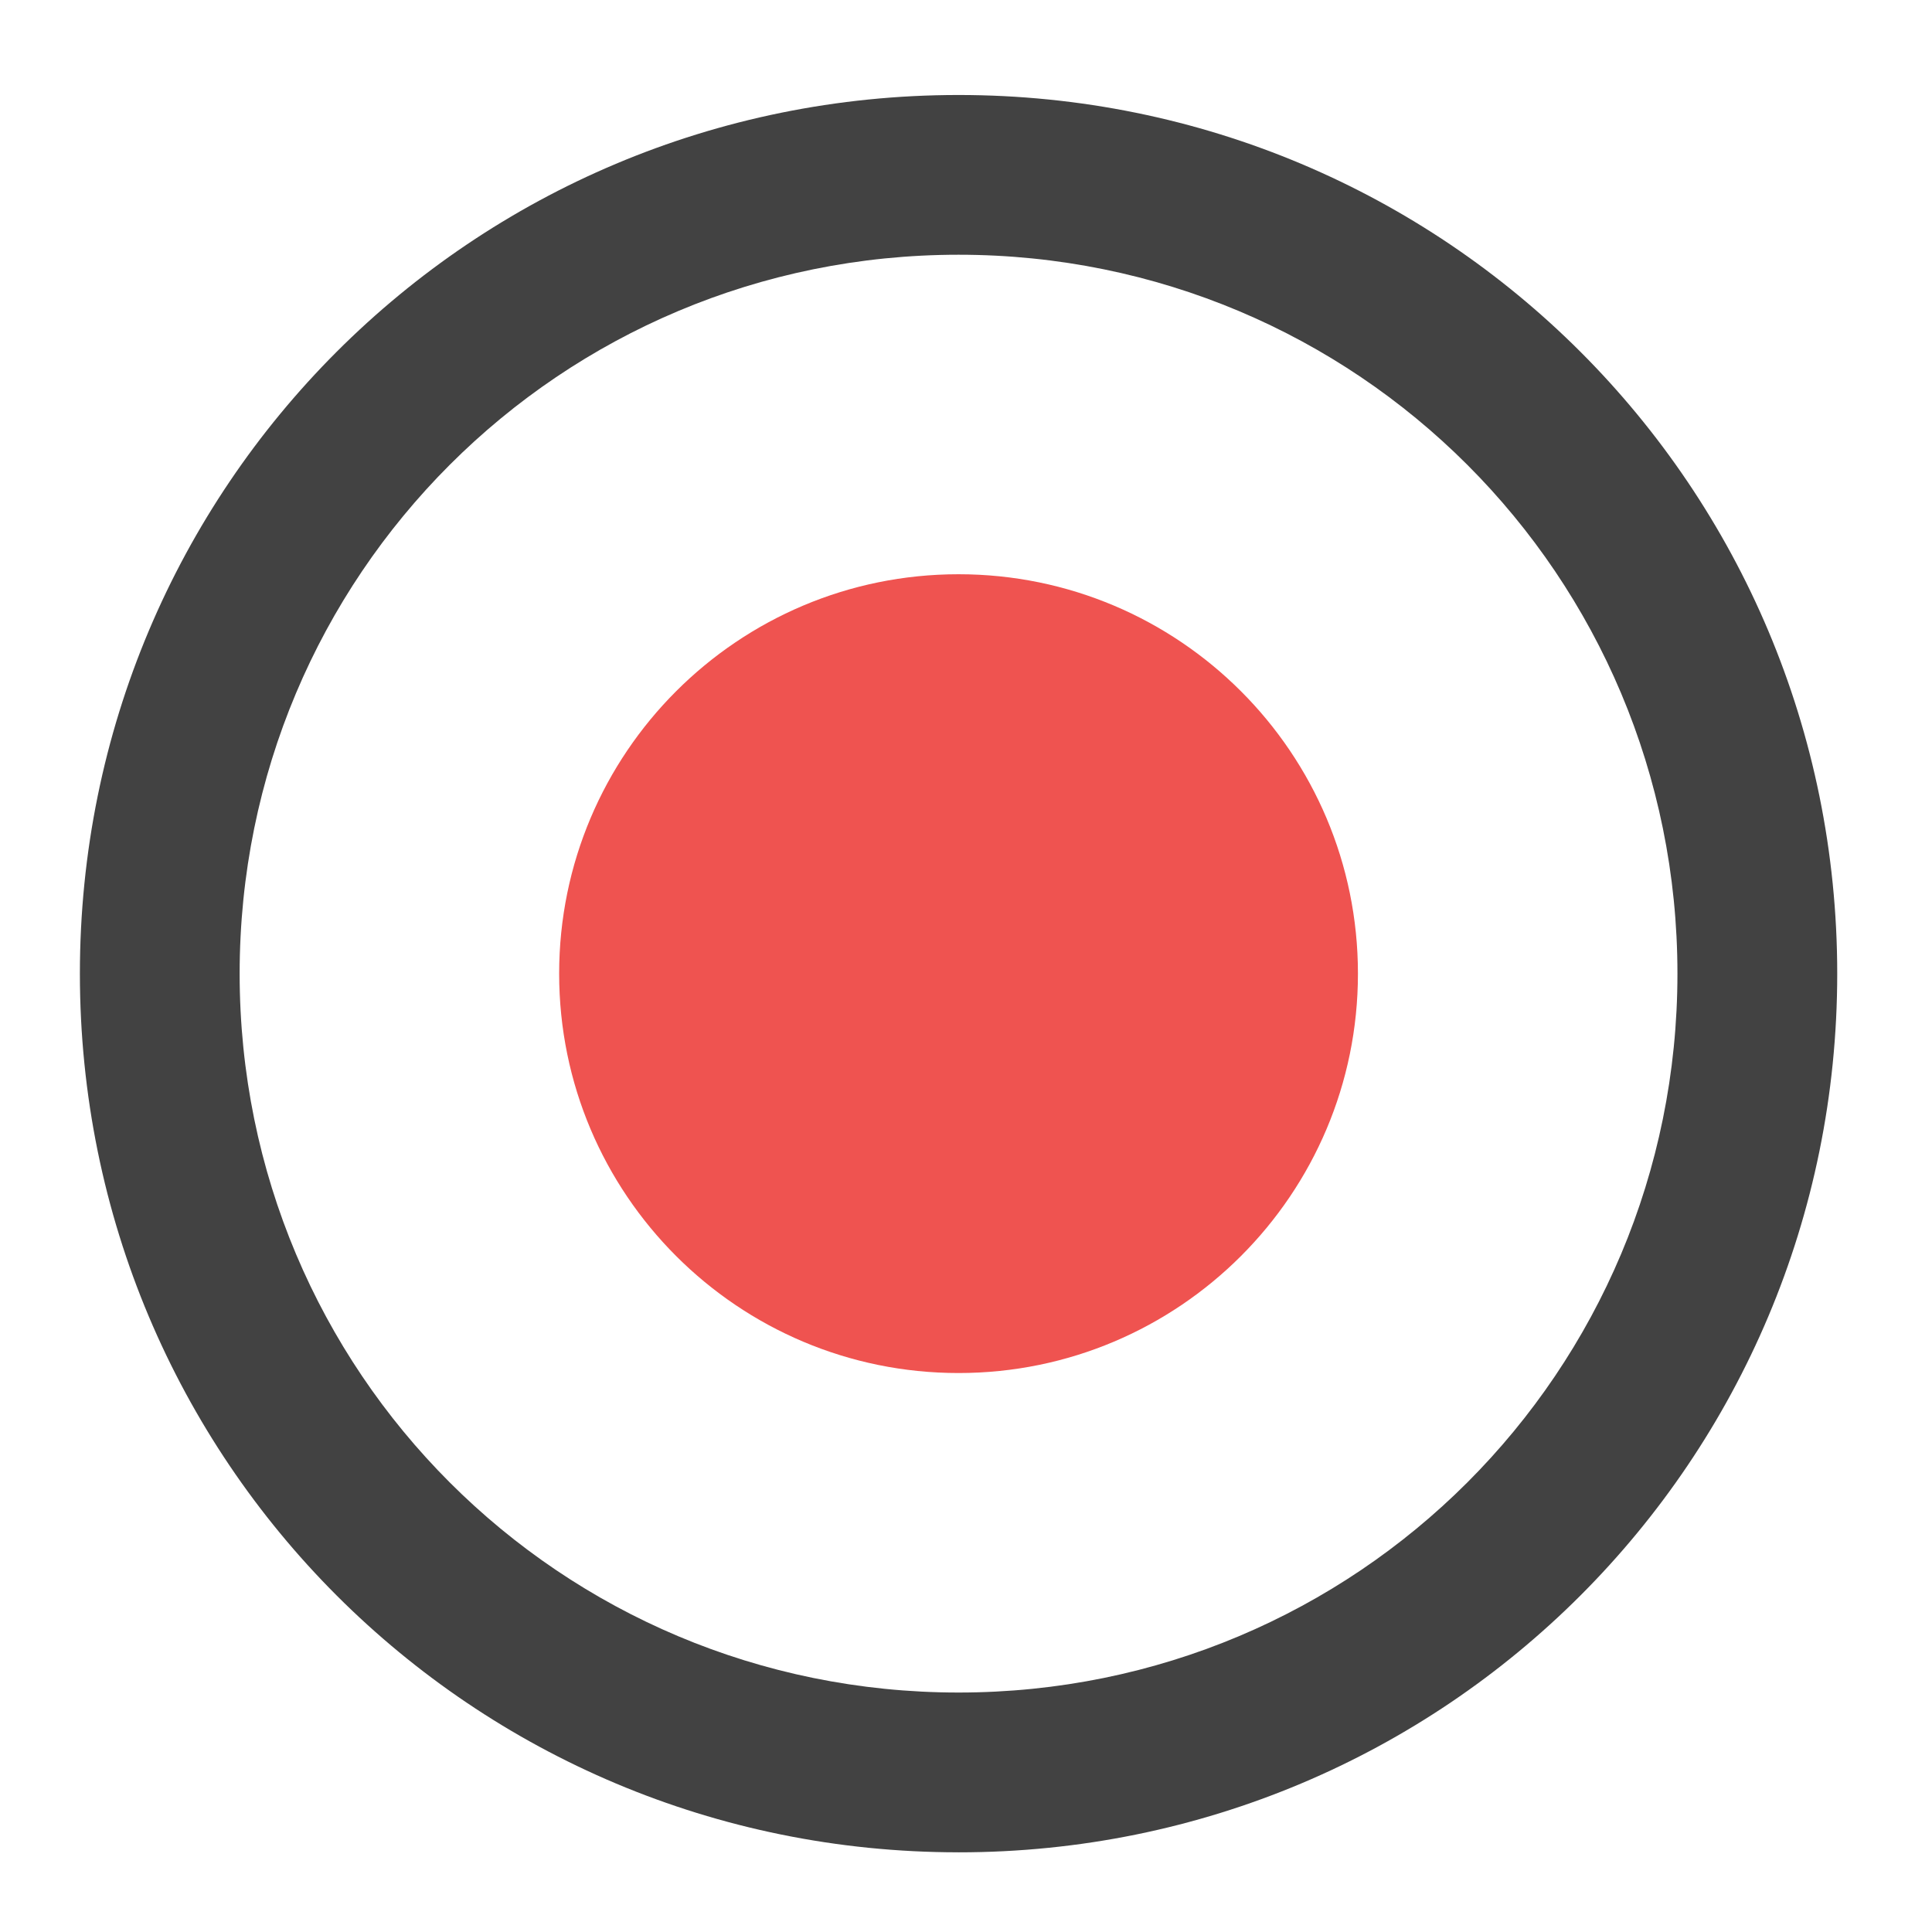 <svg xmlns="http://www.w3.org/2000/svg" width="256pt" height="256pt" viewBox="0 0 256 256"><path d="M127.012 245.441c-64.5 0-116.426-51.93-116.426-116.43S62.512 12.587 127.012 12.587s116.43 51.926 116.43 116.426-51.93 116.43-116.43 116.43zm0-21.171c52.773 0 95.258-42.485 95.258-95.258 0-52.774-42.485-95.258-95.258-95.258-52.774 0-95.258 42.484-95.258 95.258 0 52.773 42.484 95.258 95.258 95.258zm0 0" fill="#424242"/><path d="M127.012 76.09c29.226 0 52.922 23.695 52.922 52.922 0 29.226-23.696 52.922-52.922 52.922-29.227 0-52.922-23.696-52.922-52.922 0-29.227 23.695-52.922 52.922-52.922zm0 0" fill="#ef5350"/></svg>
